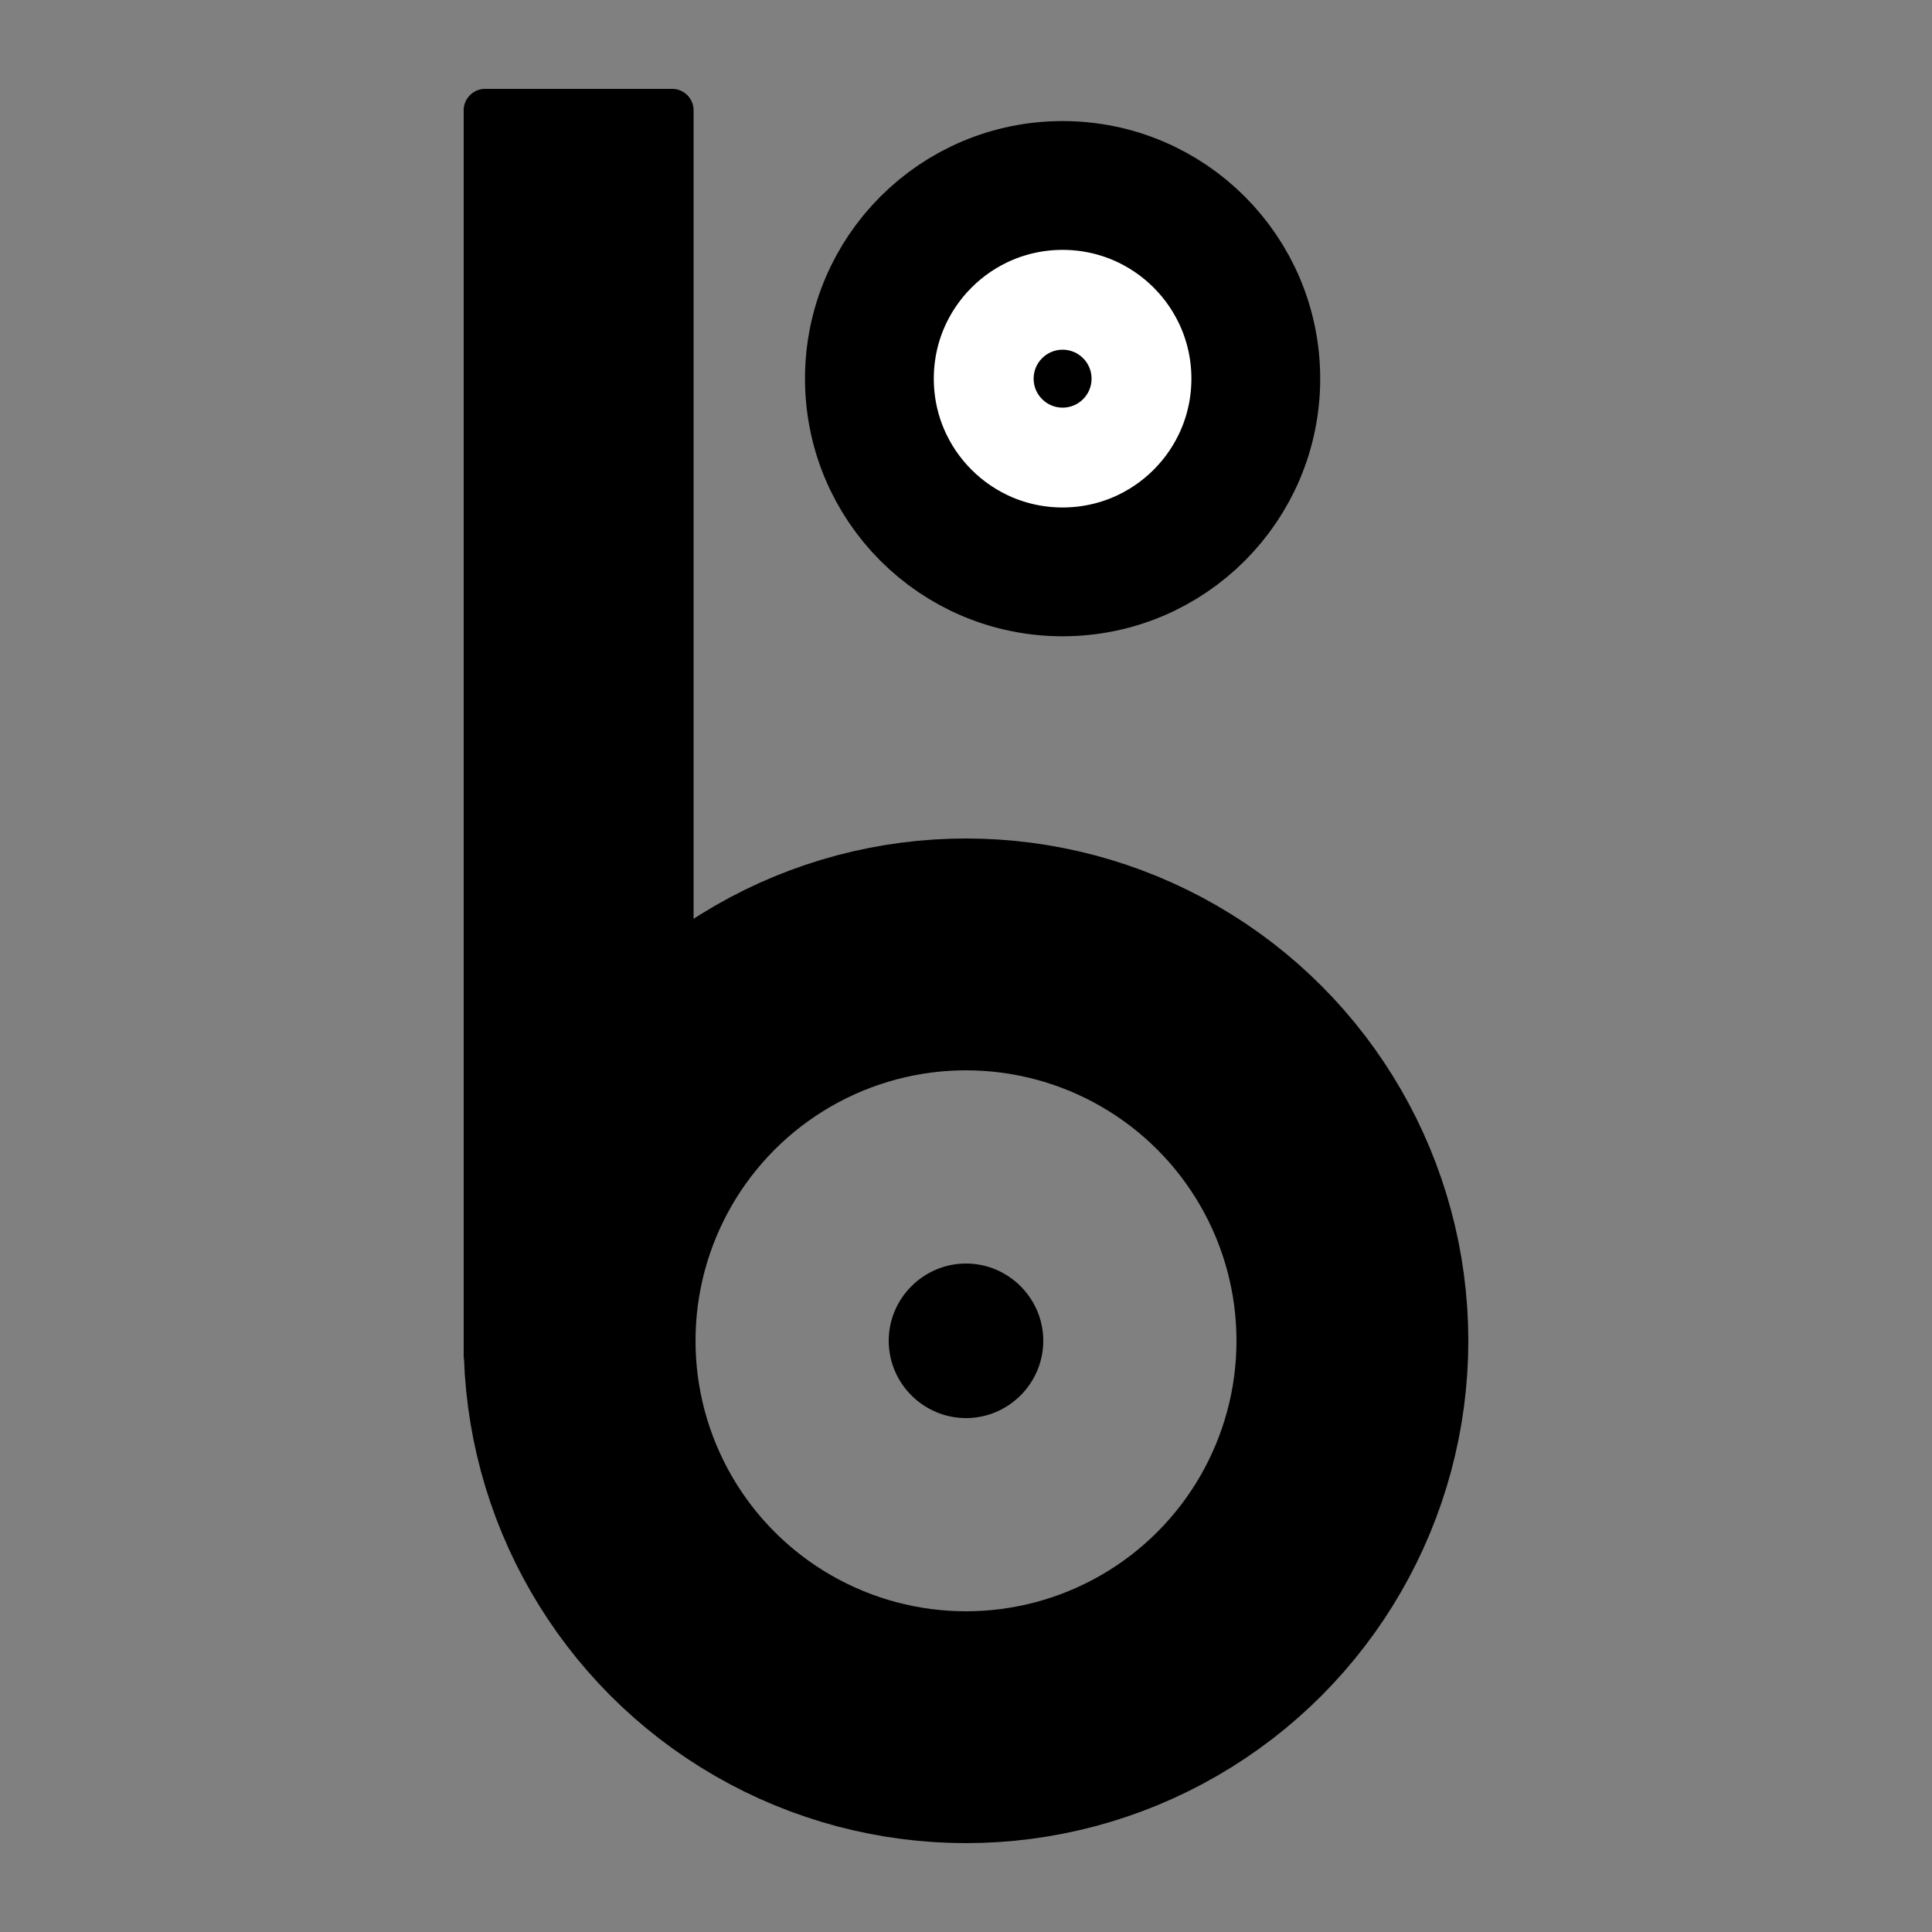 <svg xmlns="http://www.w3.org/2000/svg" viewBox="0 0 100 100">
	<rect x="0" y="0" width="100" height="100" fill="#808080" stroke="none"/>
	<circle fill="none" stroke="#000000" stroke-width="12" stroke-miterlimit="10" cx="50" cy="69.4" r="20" />
	<path d="M34.8,4.6h-9.7c-0.6,0-1.1,0.5-1.1,1.1v64.4c0,0.6,0.5,1.1,1.1,1.1h9.7c0.6,0,1.1-0.5,1.1-1.1V5.7
			C35.9,5.1,35.4,4.6,34.8,4.6L34.8,4.6z" />
	<path d="M50,65.4c-2.2,0-4,1.8-4,4s1.8,4,4,4s4-1.8,4-4S52.2,65.4,50,65.4L50,65.4z" />
	<circle fill="#FFFFFF" stroke="#000000" stroke-width="6.667" stroke-miterlimit="10" cx="55" cy="19.6" r="10" />
	<circle cx="55" cy="19.6" r="1.5" />
</svg>
